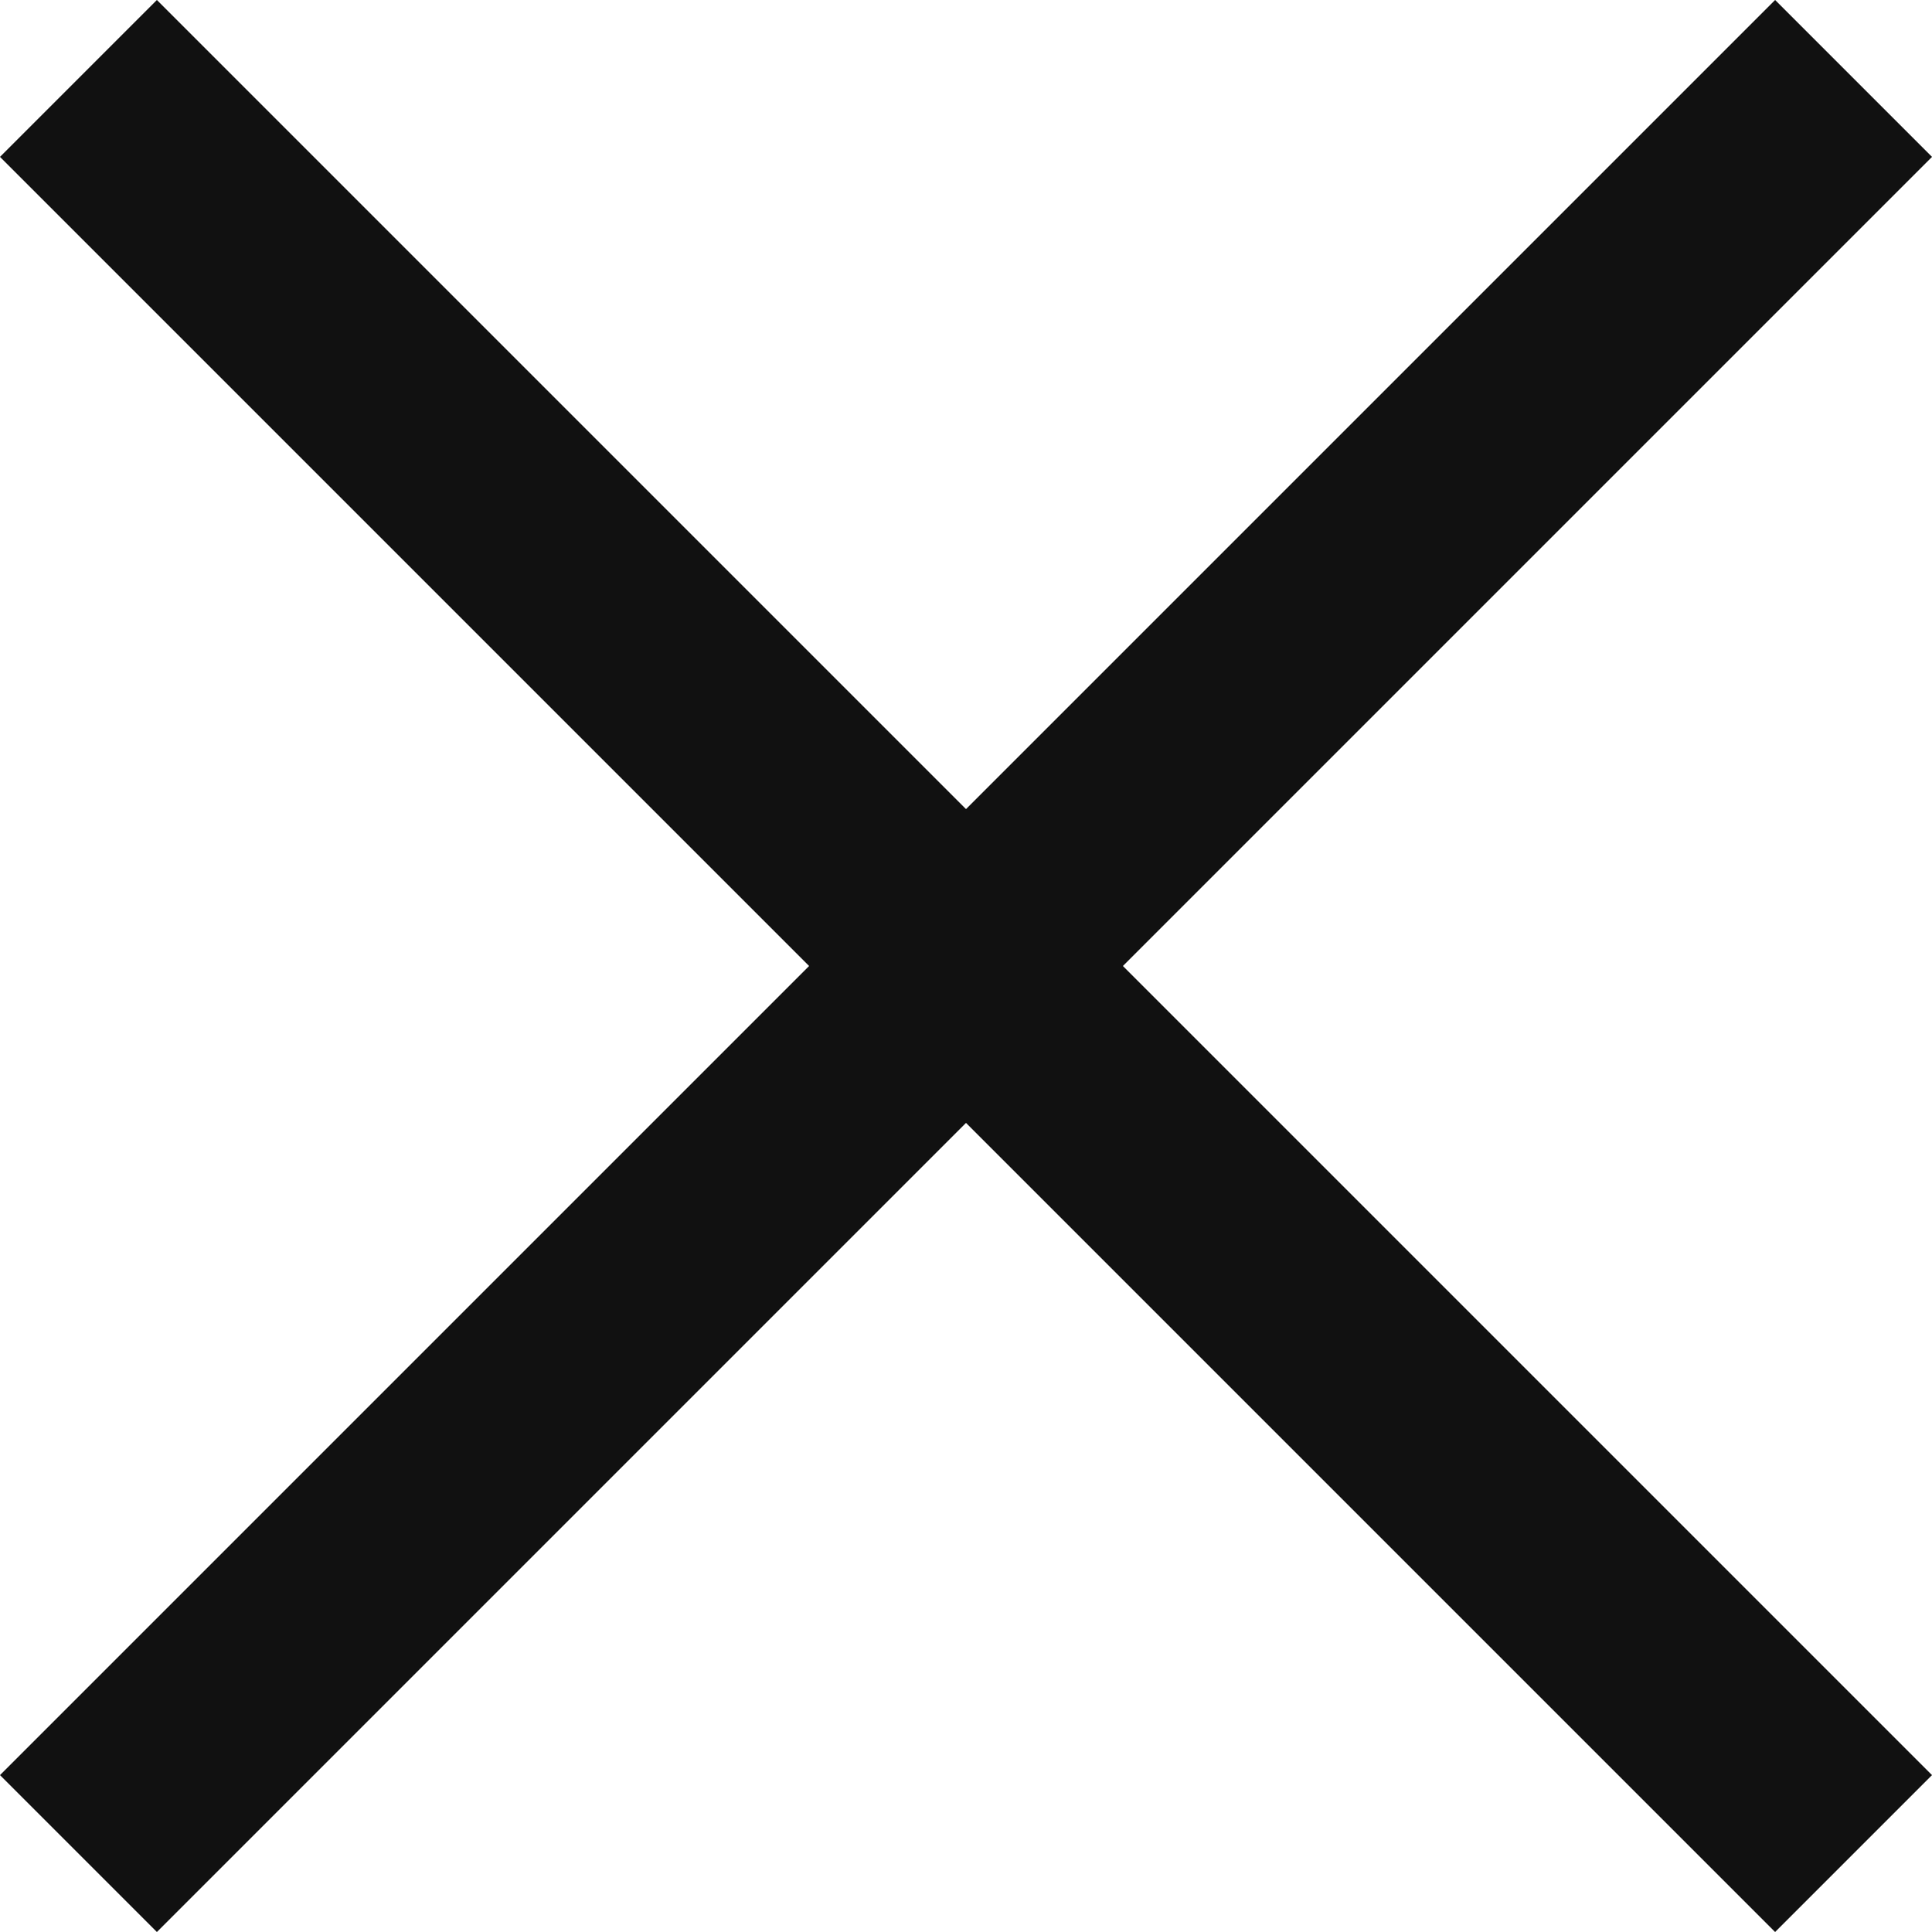 <svg xmlns="http://www.w3.org/2000/svg" width="17.414" height="17.414" viewBox="0 0 17.414 17.414"><g transform="translate(-331.293 -315.293)"><line x2="16" y2="16" transform="translate(332 316)" fill="none" stroke="#111" stroke-width="2"/><line x1="16" y2="16" transform="translate(332 316)" fill="none" stroke="#111" stroke-width="2"/></g></svg>